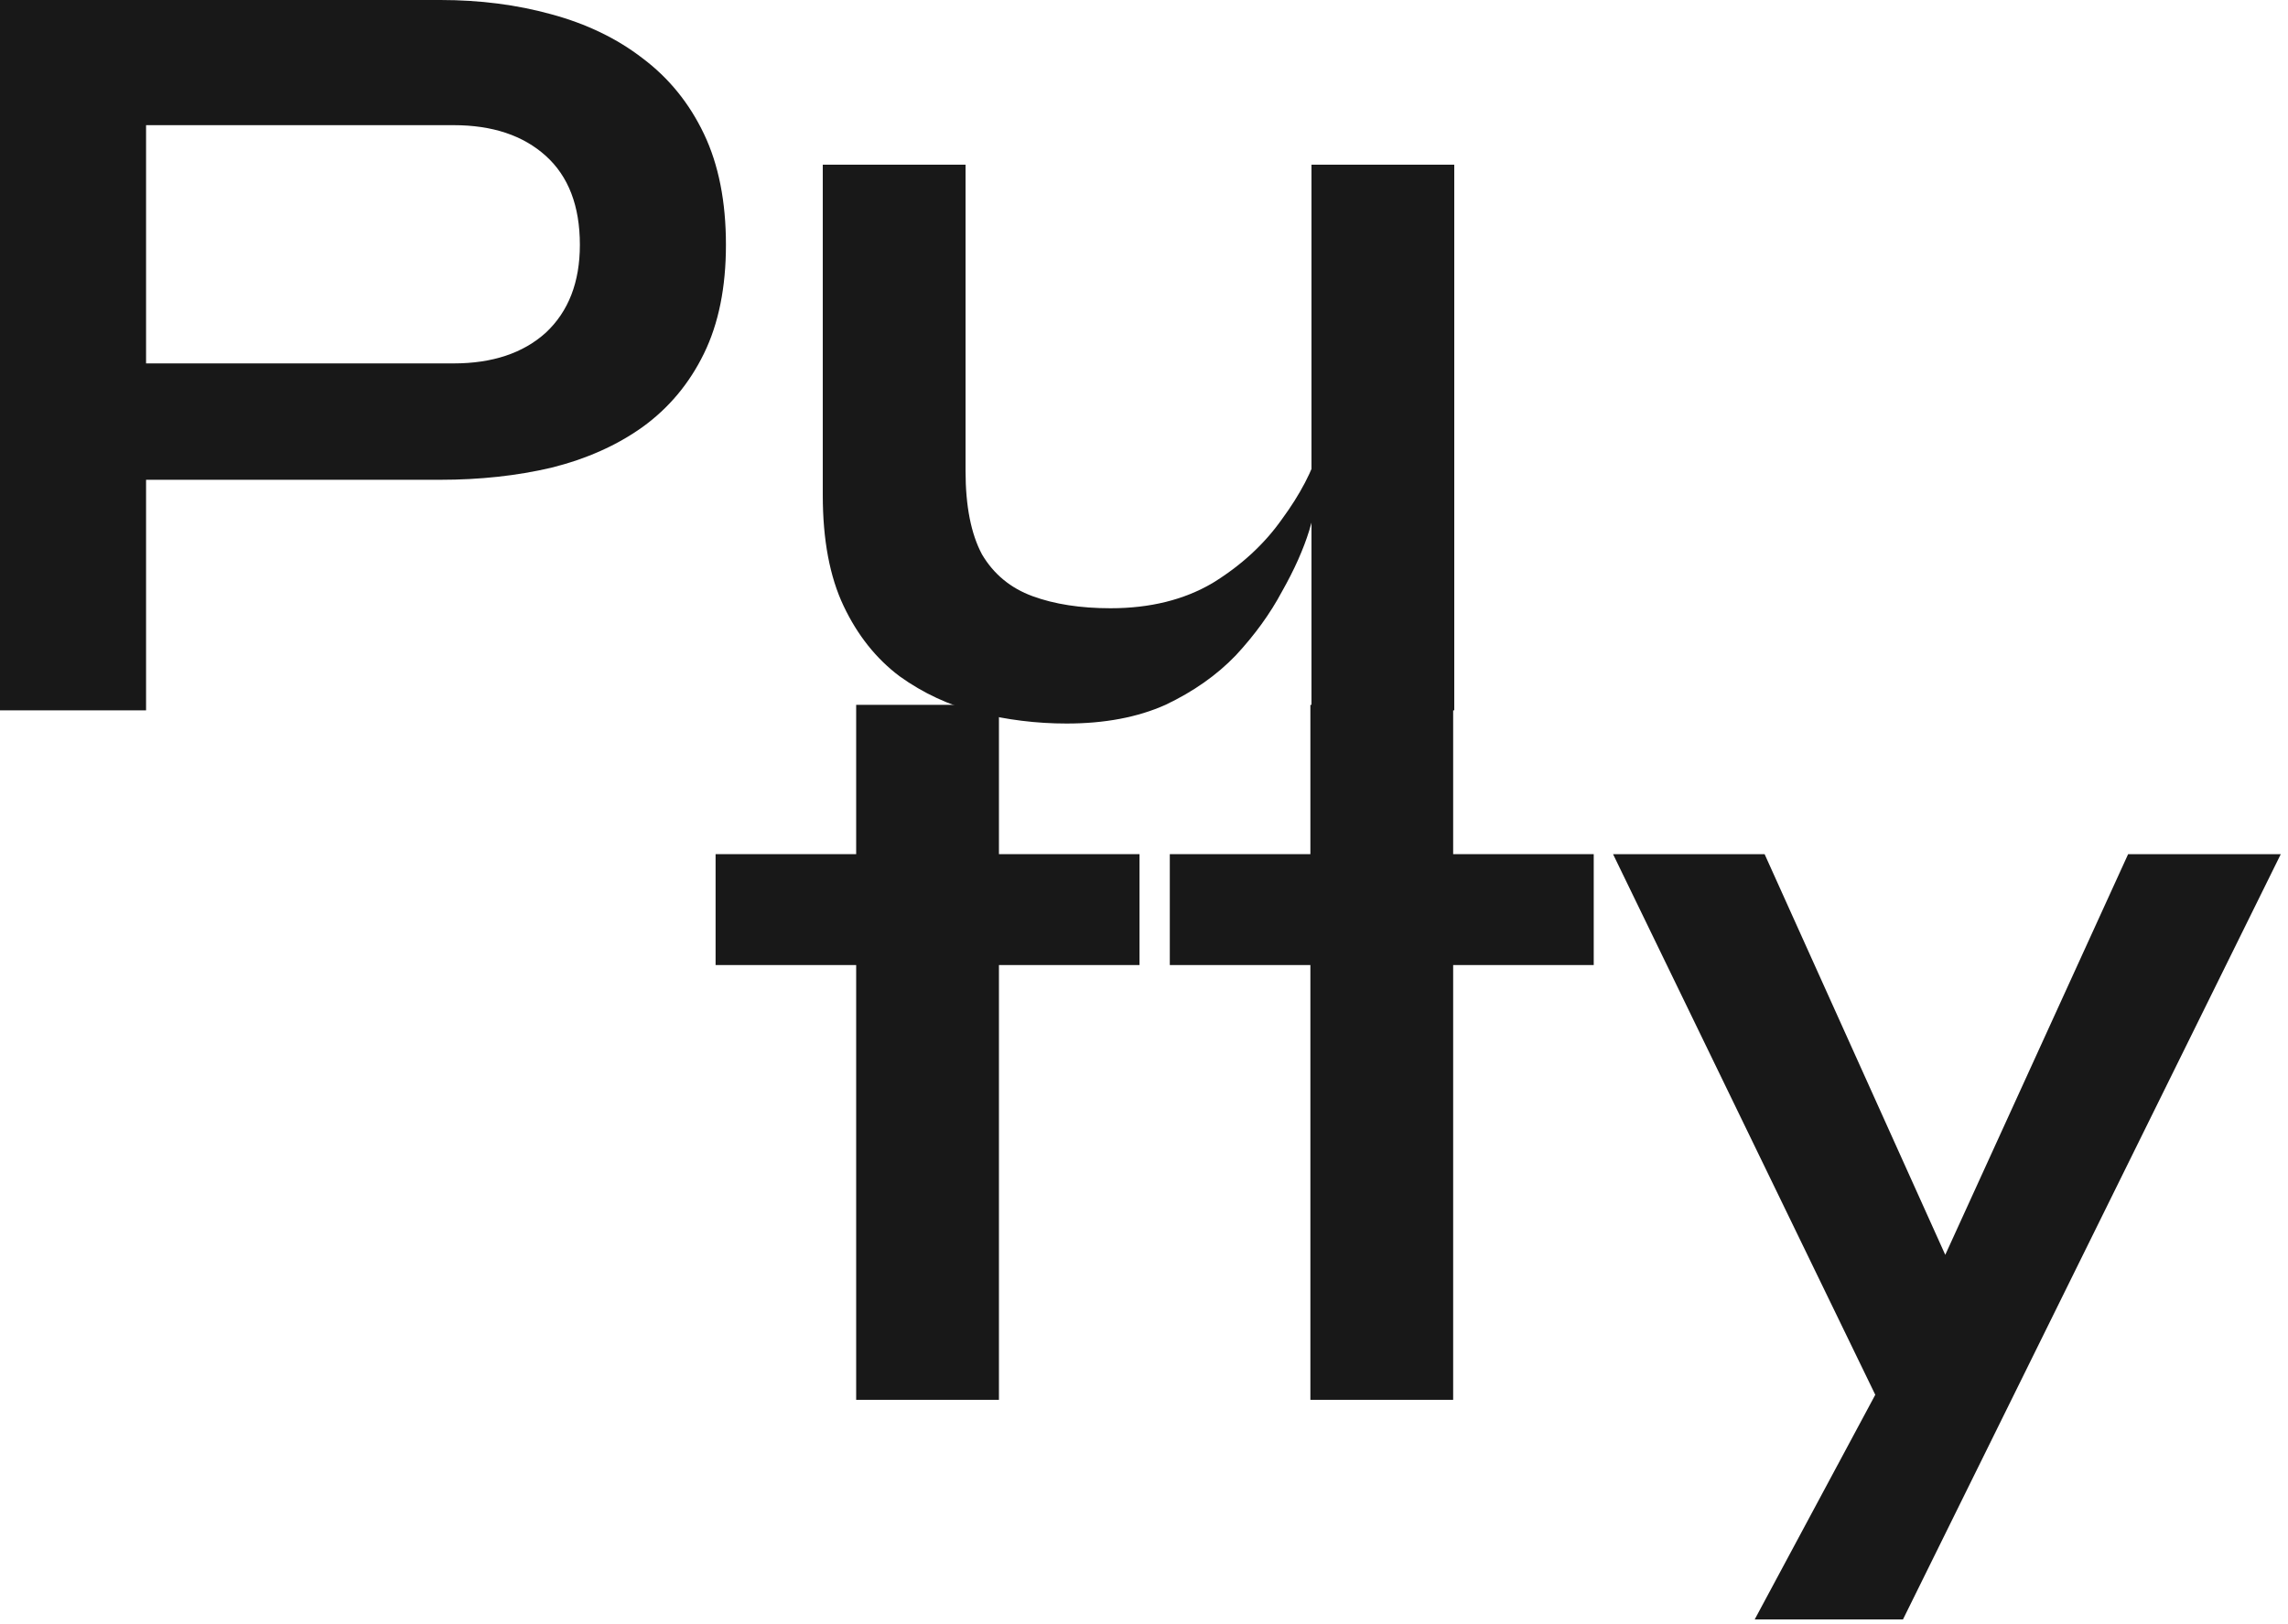 <svg width="200" height="142" viewBox="0 0 200 142" fill="none" xmlns="http://www.w3.org/2000/svg">
<path d="M11.232 41.952V31.776H39.648C43.04 31.776 45.728 30.88 47.712 29.088C49.696 27.232 50.688 24.672 50.688 21.408C50.688 18.016 49.696 15.424 47.712 13.632C45.728 11.84 43.04 10.944 39.648 10.944H12.768V62.112H0V0H38.496C41.952 0 45.184 0.416 48.192 1.248C51.264 2.08 53.92 3.36 56.16 5.088C58.464 6.816 60.256 9.024 61.536 11.712C62.816 14.4 63.456 17.632 63.456 21.408C63.456 25.12 62.816 28.288 61.536 30.912C60.256 33.536 58.464 35.68 56.16 37.344C53.92 38.944 51.264 40.128 48.192 40.896C45.184 41.6 41.952 41.952 38.496 41.952H11.232Z" fill="#181818"/>
<path d="M127.121 62.112H114.641V14.4H127.121V62.112ZM115.313 39.168L115.409 42.432C115.281 43.328 114.961 44.64 114.449 46.368C113.937 48.032 113.137 49.824 112.049 51.744C111.025 53.664 109.681 55.52 108.017 57.312C106.353 59.04 104.305 60.48 101.873 61.632C99.441 62.72 96.561 63.264 93.233 63.264C90.609 63.264 88.017 62.944 85.457 62.304C82.961 61.664 80.689 60.608 78.641 59.136C76.593 57.6 74.961 55.552 73.745 52.992C72.529 50.432 71.921 47.2 71.921 43.296V14.4H84.401V41.184C84.401 44.256 84.881 46.688 85.841 48.48C86.865 50.208 88.337 51.424 90.257 52.128C92.177 52.832 94.449 53.184 97.073 53.184C100.529 53.184 103.505 52.448 106.001 50.976C108.497 49.44 110.513 47.584 112.049 45.408C113.649 43.232 114.737 41.152 115.313 39.168Z" fill="#181818"/>
<path d="M62.551 74.686H99.608V84.382H62.551V74.686ZM74.84 61.63H87.32V122.398H74.84V61.63Z" fill="#181818"/>
<path d="M102.256 74.686H139.312V84.382H120.784H102.256V74.686ZM114.544 61.63H127.024V122.398H114.544V61.63Z" fill="#181818"/>
<path d="M141.001 74.686H154.249L174.889 120.478L164.137 122.398L141.001 74.686ZM199.369 74.686L166.345 141.598H153.385L167.497 115.294L186.025 74.686H199.369Z" fill="#181818"/>
</svg>
